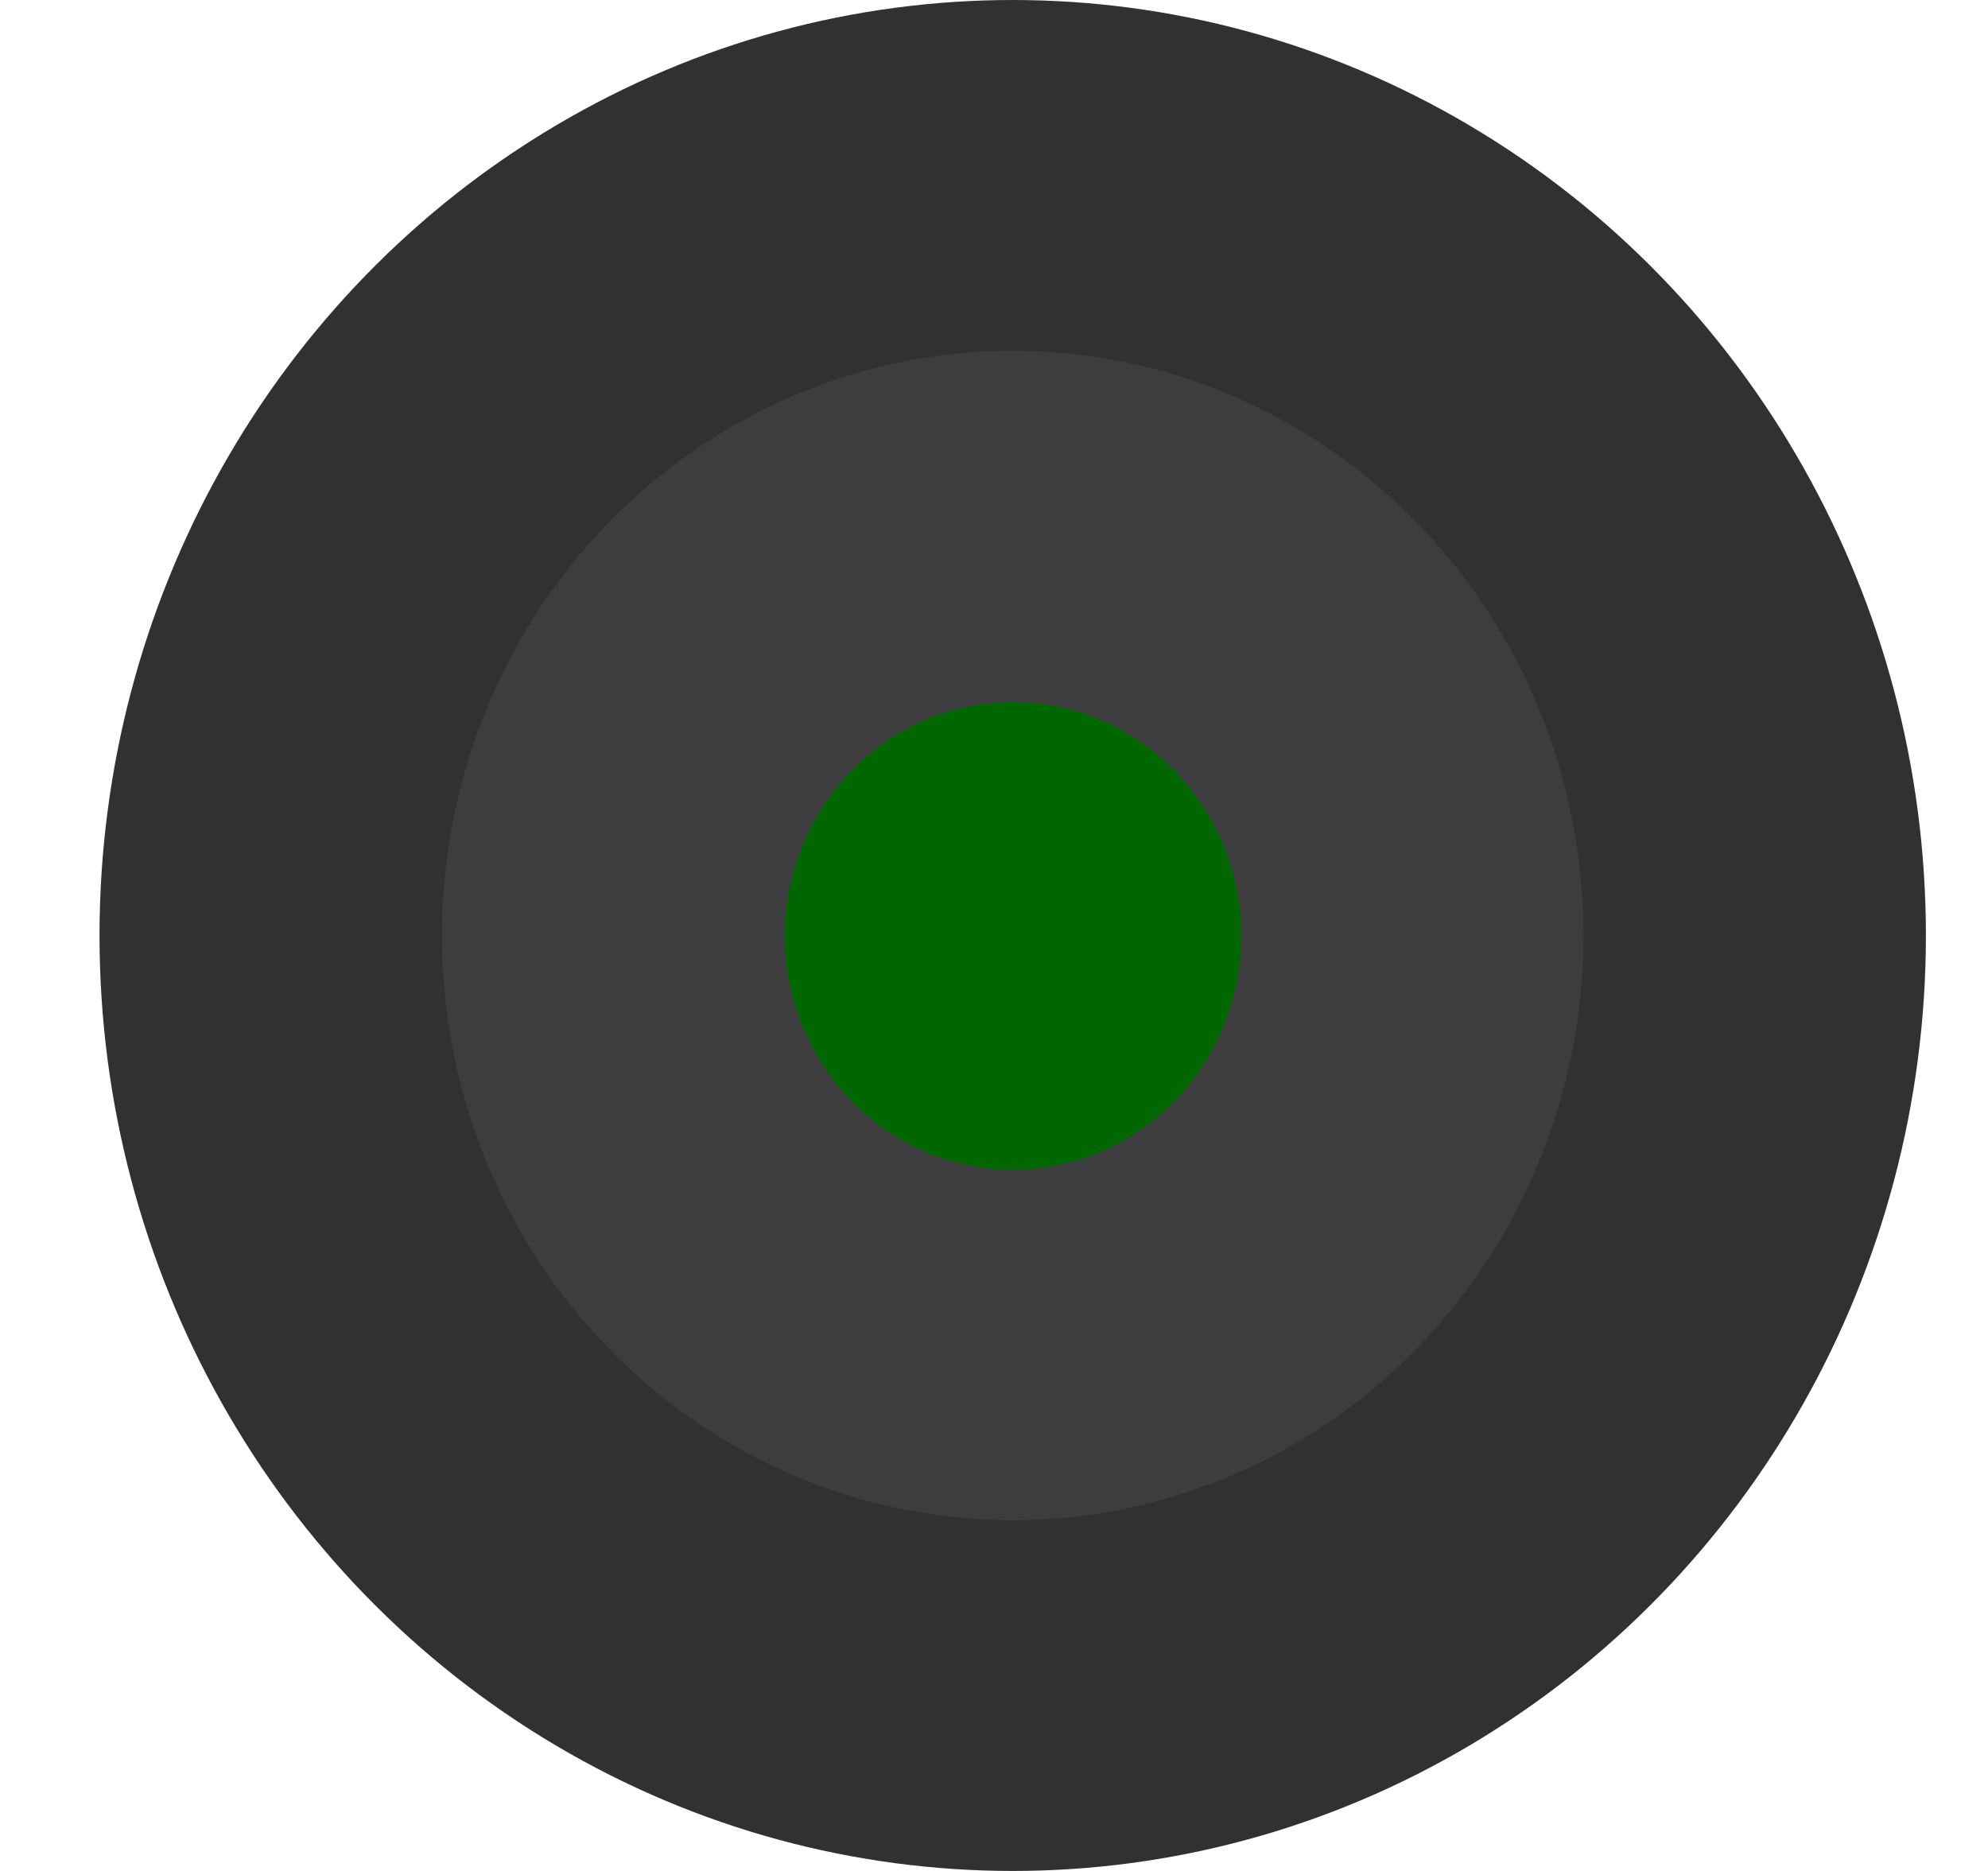 <svg width="17" height="16" viewBox="0 0 17 16" fill="none" xmlns="http://www.w3.org/2000/svg">
<ellipse cx="8.66" cy="8" rx="7.809" ry="8" fill="#313133"/>
<ellipse cx="8.66" cy="8" rx="4.881" ry="5" fill="#3D3C3F"/>
<ellipse cx="1.952" cy="2" rx="1.952" ry="2" transform="matrix(-1 0 0 1 10.612 6)" fill="#006600"/>
</svg>
